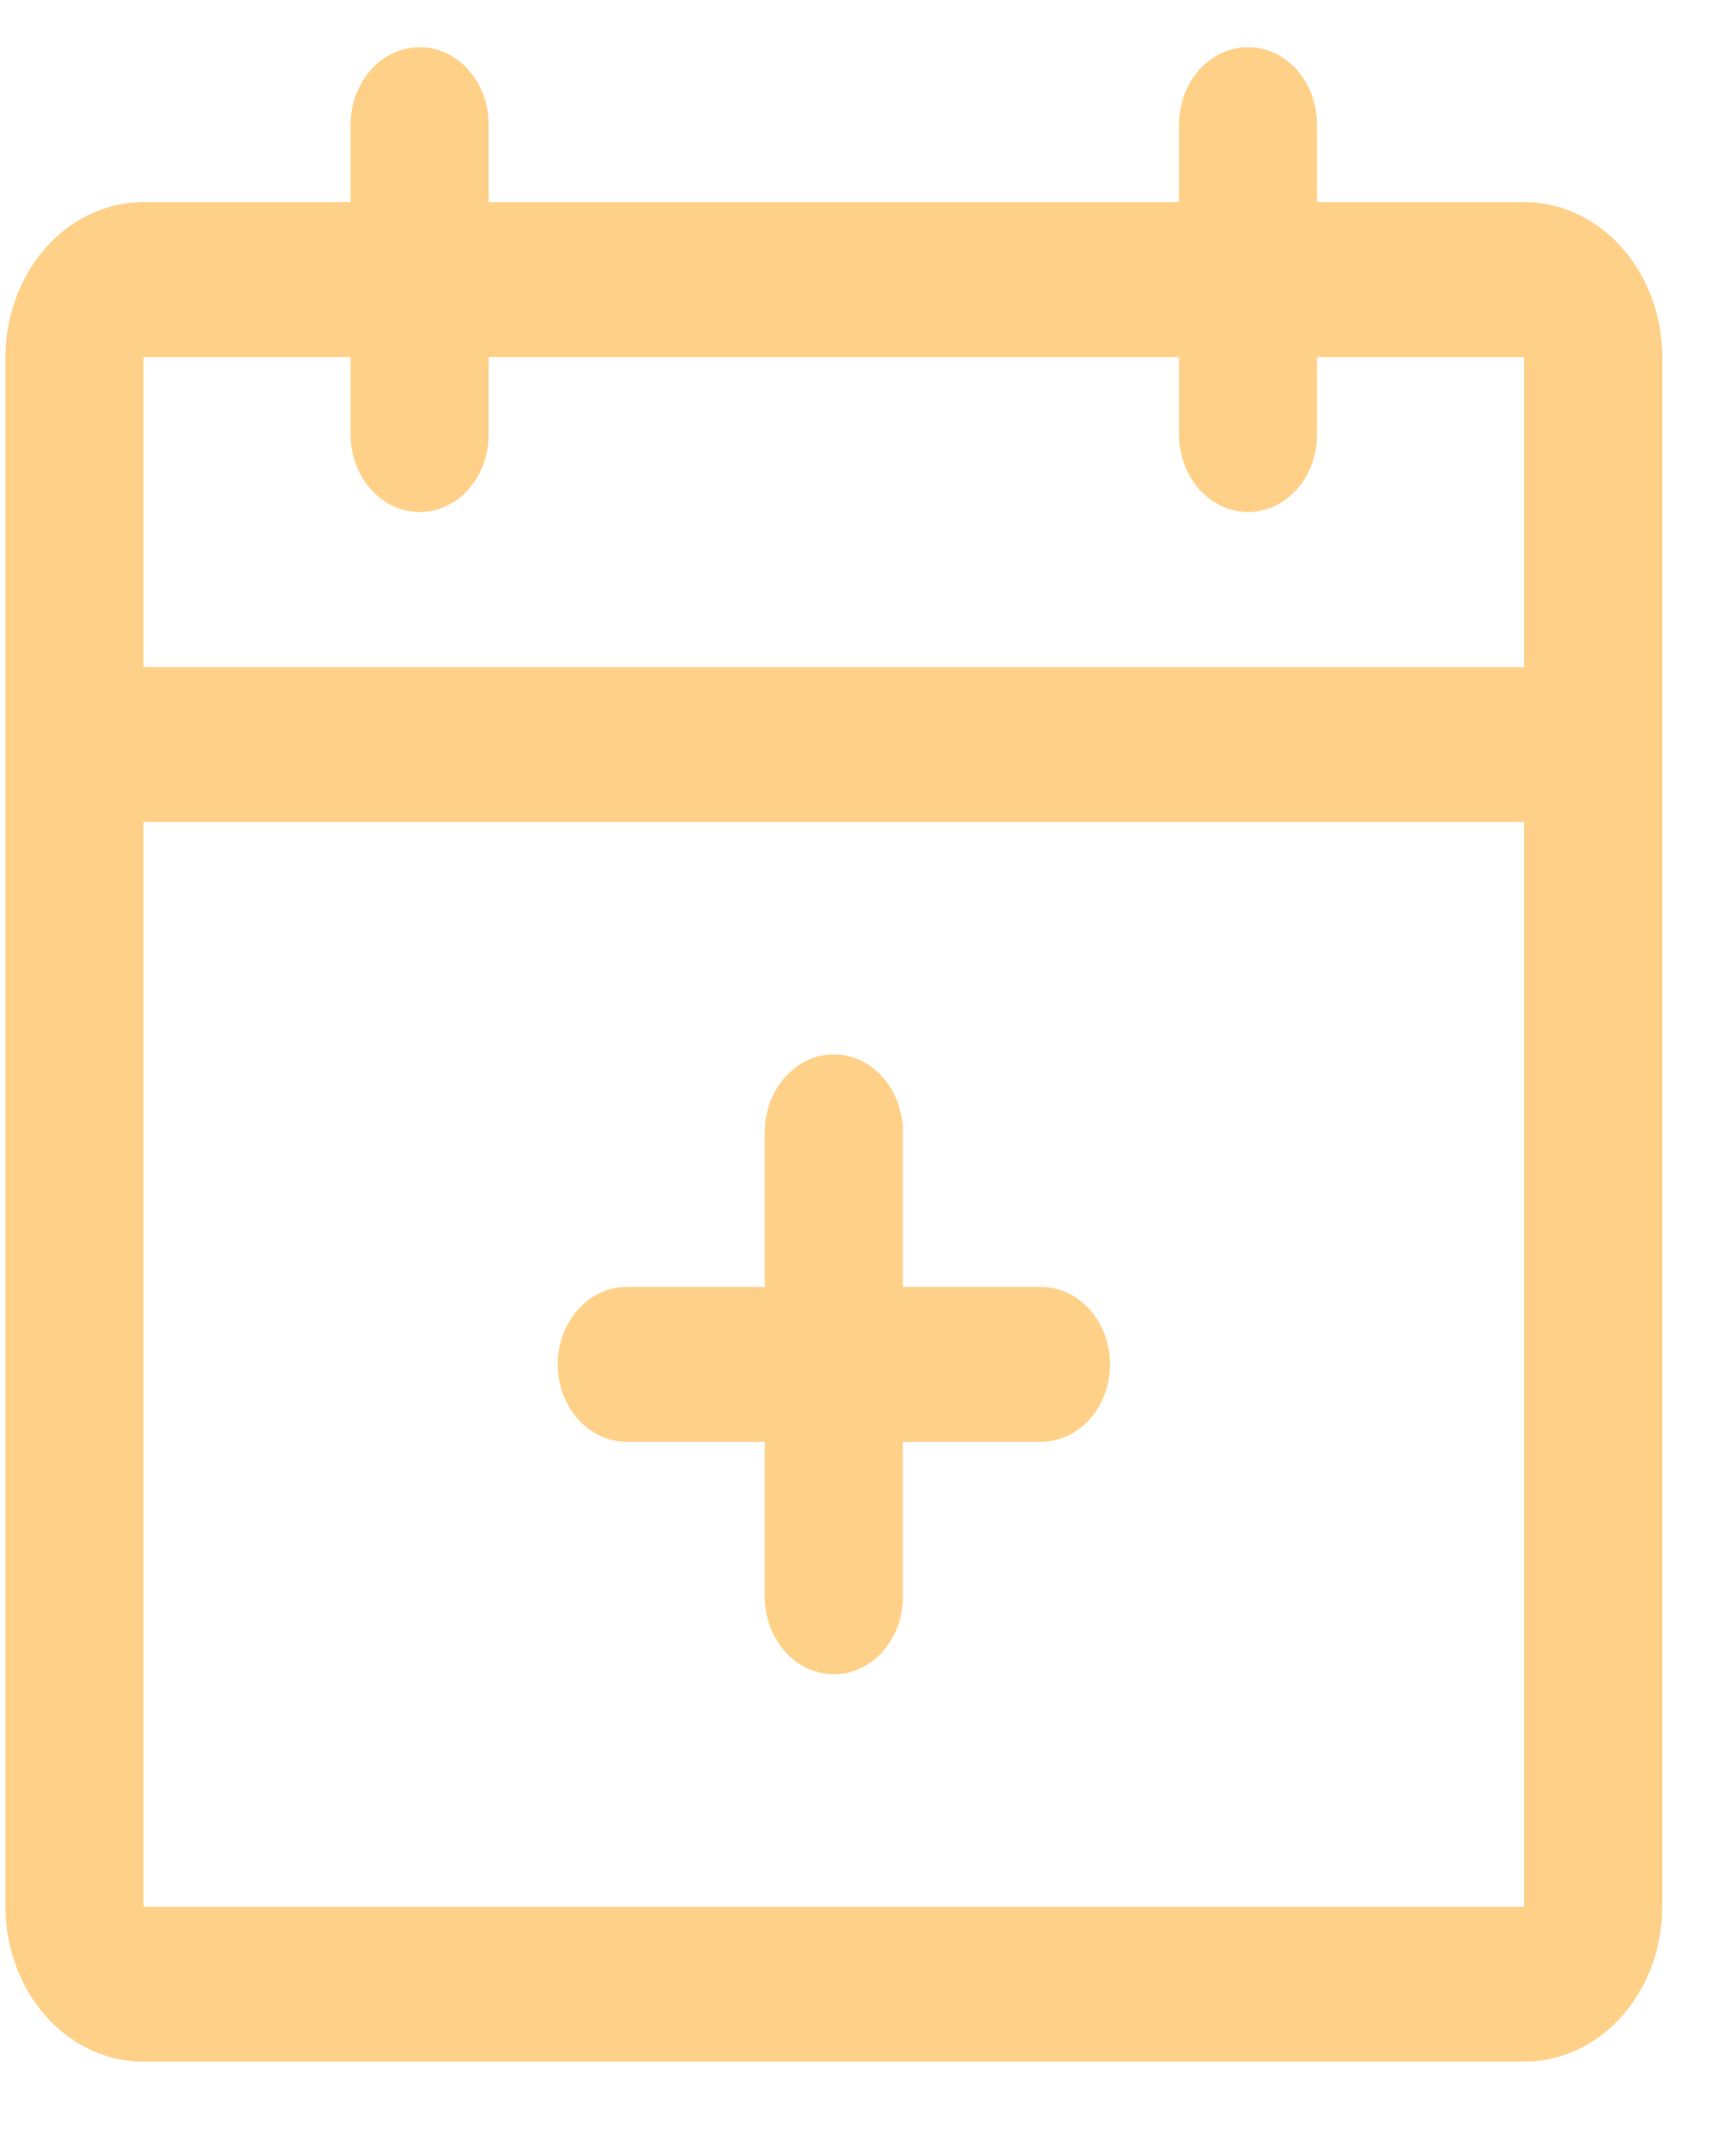 <svg width="16" height="20" viewBox="0 0 16 20" fill="none" xmlns="http://www.w3.org/2000/svg">
<path d="M14.137 1.875H12.216V1.156C12.216 0.966 12.149 0.783 12.029 0.648C11.909 0.513 11.746 0.438 11.576 0.438C11.406 0.438 11.243 0.513 11.123 0.648C11.003 0.783 10.936 0.966 10.936 1.156V1.875H4.533V1.156C4.533 0.966 4.465 0.783 4.345 0.648C4.225 0.513 4.062 0.438 3.893 0.438C3.723 0.438 3.56 0.513 3.44 0.648C3.32 0.783 3.252 0.966 3.252 1.156V1.875H1.331C0.992 1.875 0.666 2.026 0.426 2.296C0.186 2.566 0.051 2.931 0.051 3.312V17.688C0.051 18.069 0.186 18.434 0.426 18.704C0.666 18.974 0.992 19.125 1.331 19.125H14.137C14.477 19.125 14.803 18.974 15.043 18.704C15.283 18.434 15.418 18.069 15.418 17.688V3.312C15.418 2.931 15.283 2.566 15.043 2.296C14.803 2.026 14.477 1.875 14.137 1.875ZM3.252 3.312V4.031C3.252 4.222 3.32 4.405 3.44 4.539C3.56 4.674 3.723 4.75 3.893 4.75C4.062 4.75 4.225 4.674 4.345 4.539C4.465 4.405 4.533 4.222 4.533 4.031V3.312H10.936V4.031C10.936 4.222 11.003 4.405 11.123 4.539C11.243 4.674 11.406 4.75 11.576 4.75C11.746 4.75 11.909 4.674 12.029 4.539C12.149 4.405 12.216 4.222 12.216 4.031V3.312H14.137V6.188H1.331V3.312H3.252ZM14.137 17.688H1.331V7.625H14.137V17.688ZM10.296 12.656C10.296 12.847 10.228 13.03 10.108 13.165C9.988 13.299 9.825 13.375 9.655 13.375H8.375V14.812C8.375 15.003 8.307 15.186 8.187 15.321C8.067 15.456 7.904 15.531 7.734 15.531C7.564 15.531 7.402 15.456 7.282 15.321C7.161 15.186 7.094 15.003 7.094 14.812V13.375H5.813C5.644 13.375 5.481 13.299 5.361 13.165C5.241 13.03 5.173 12.847 5.173 12.656C5.173 12.466 5.241 12.283 5.361 12.148C5.481 12.013 5.644 11.938 5.813 11.938H7.094V10.5C7.094 10.309 7.161 10.127 7.282 9.992C7.402 9.857 7.564 9.781 7.734 9.781C7.904 9.781 8.067 9.857 8.187 9.992C8.307 10.127 8.375 10.309 8.375 10.5V11.938H9.655C9.825 11.938 9.988 12.013 10.108 12.148C10.228 12.283 10.296 12.466 10.296 12.656Z" fill="#FFD188"/>
</svg>
